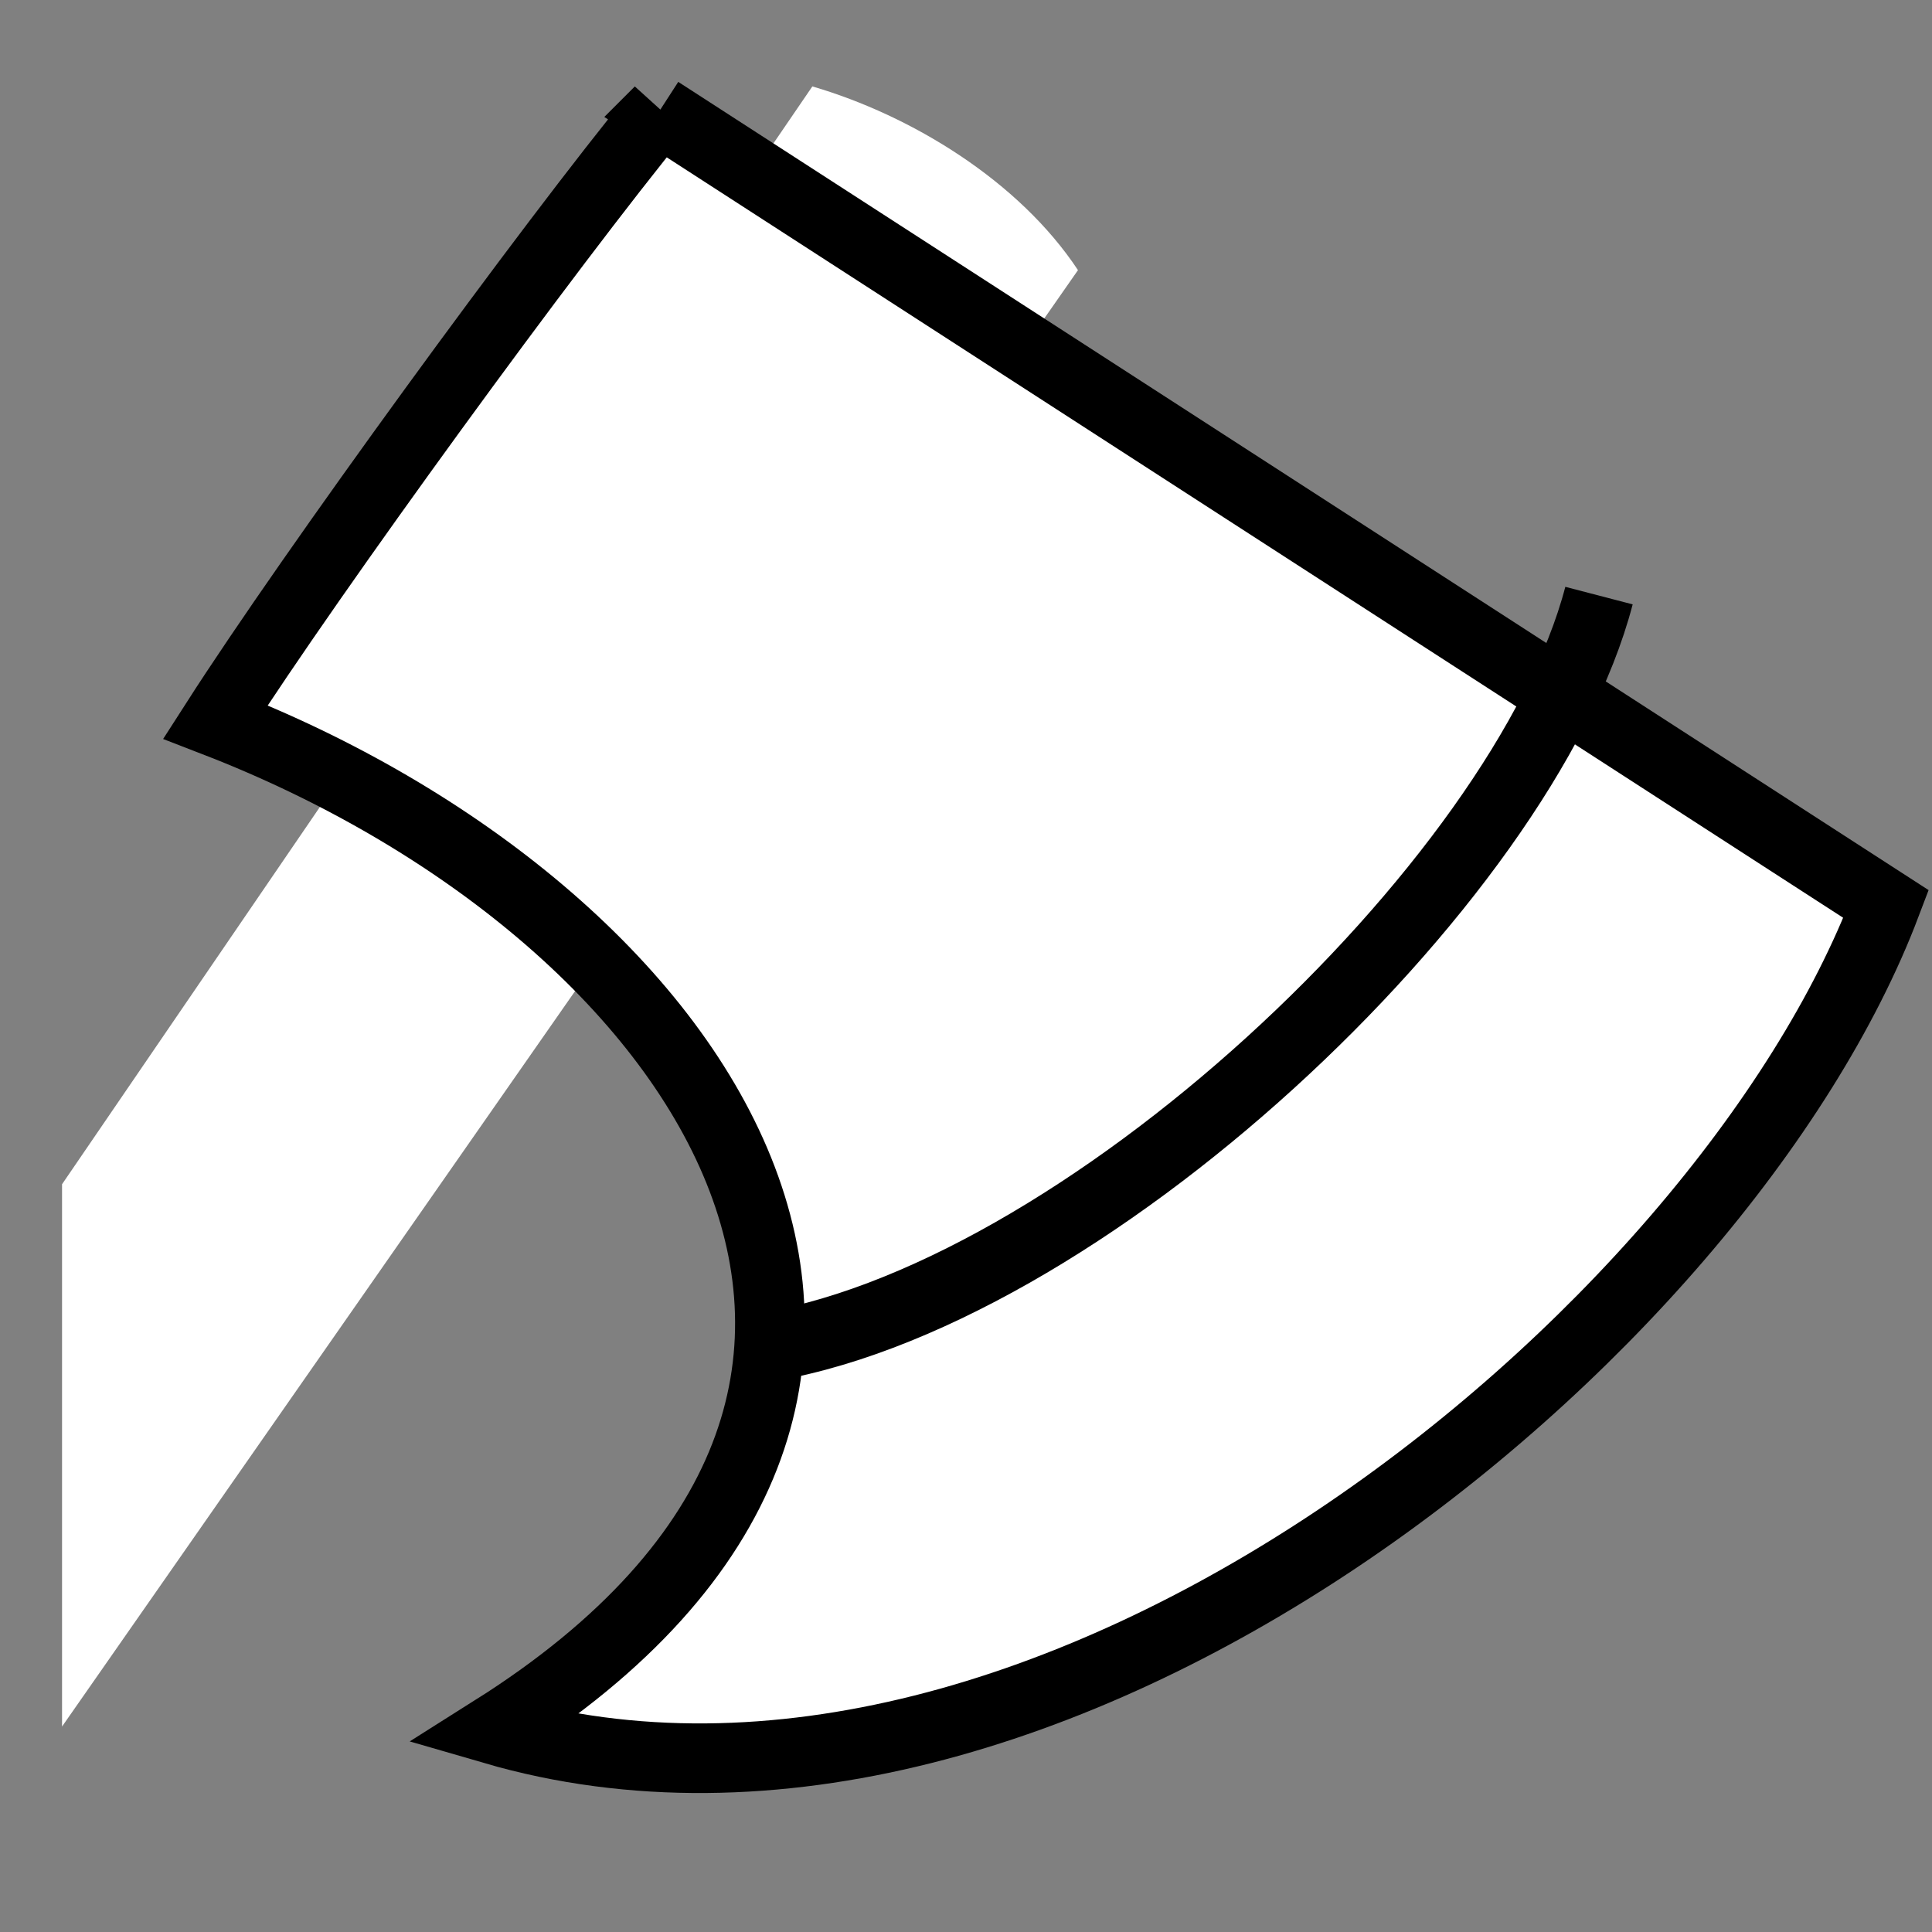<svg viewBox="0 0 512 512" xmlns="http://www.w3.org/2000/svg">

<rect x="0" y="0" width="512" height="512" fill="#808080" stroke="none"/>

<g transform="matrix(18.689,0,0,18.689,2603.71,-4117.306)">
<path d="m-127.798,221.531-10.64,15.568v7.69l14.406-20.652c-.836-1.264-2.361-2.194-3.766-2.605z" fill="#fff"/>
<path d="m-129.967,221.881c-1.565,1.91-4.911,6.503-6.296,8.662 6.947,2.686 11.526,9.504 3.945,14.289 7.871,2.291 17.427-5.59 19.745-11.706l-17.395-11.244z" fill="#fff" fill-rule="evenodd" stroke="#000" stroke-width=".987"/>
<path d="m-128.615,239.434c4.584-.645 10.908-6.603 11.971-10.682" fill="none" stroke="#000" stroke-width=".987"/>
</g>
</svg>

